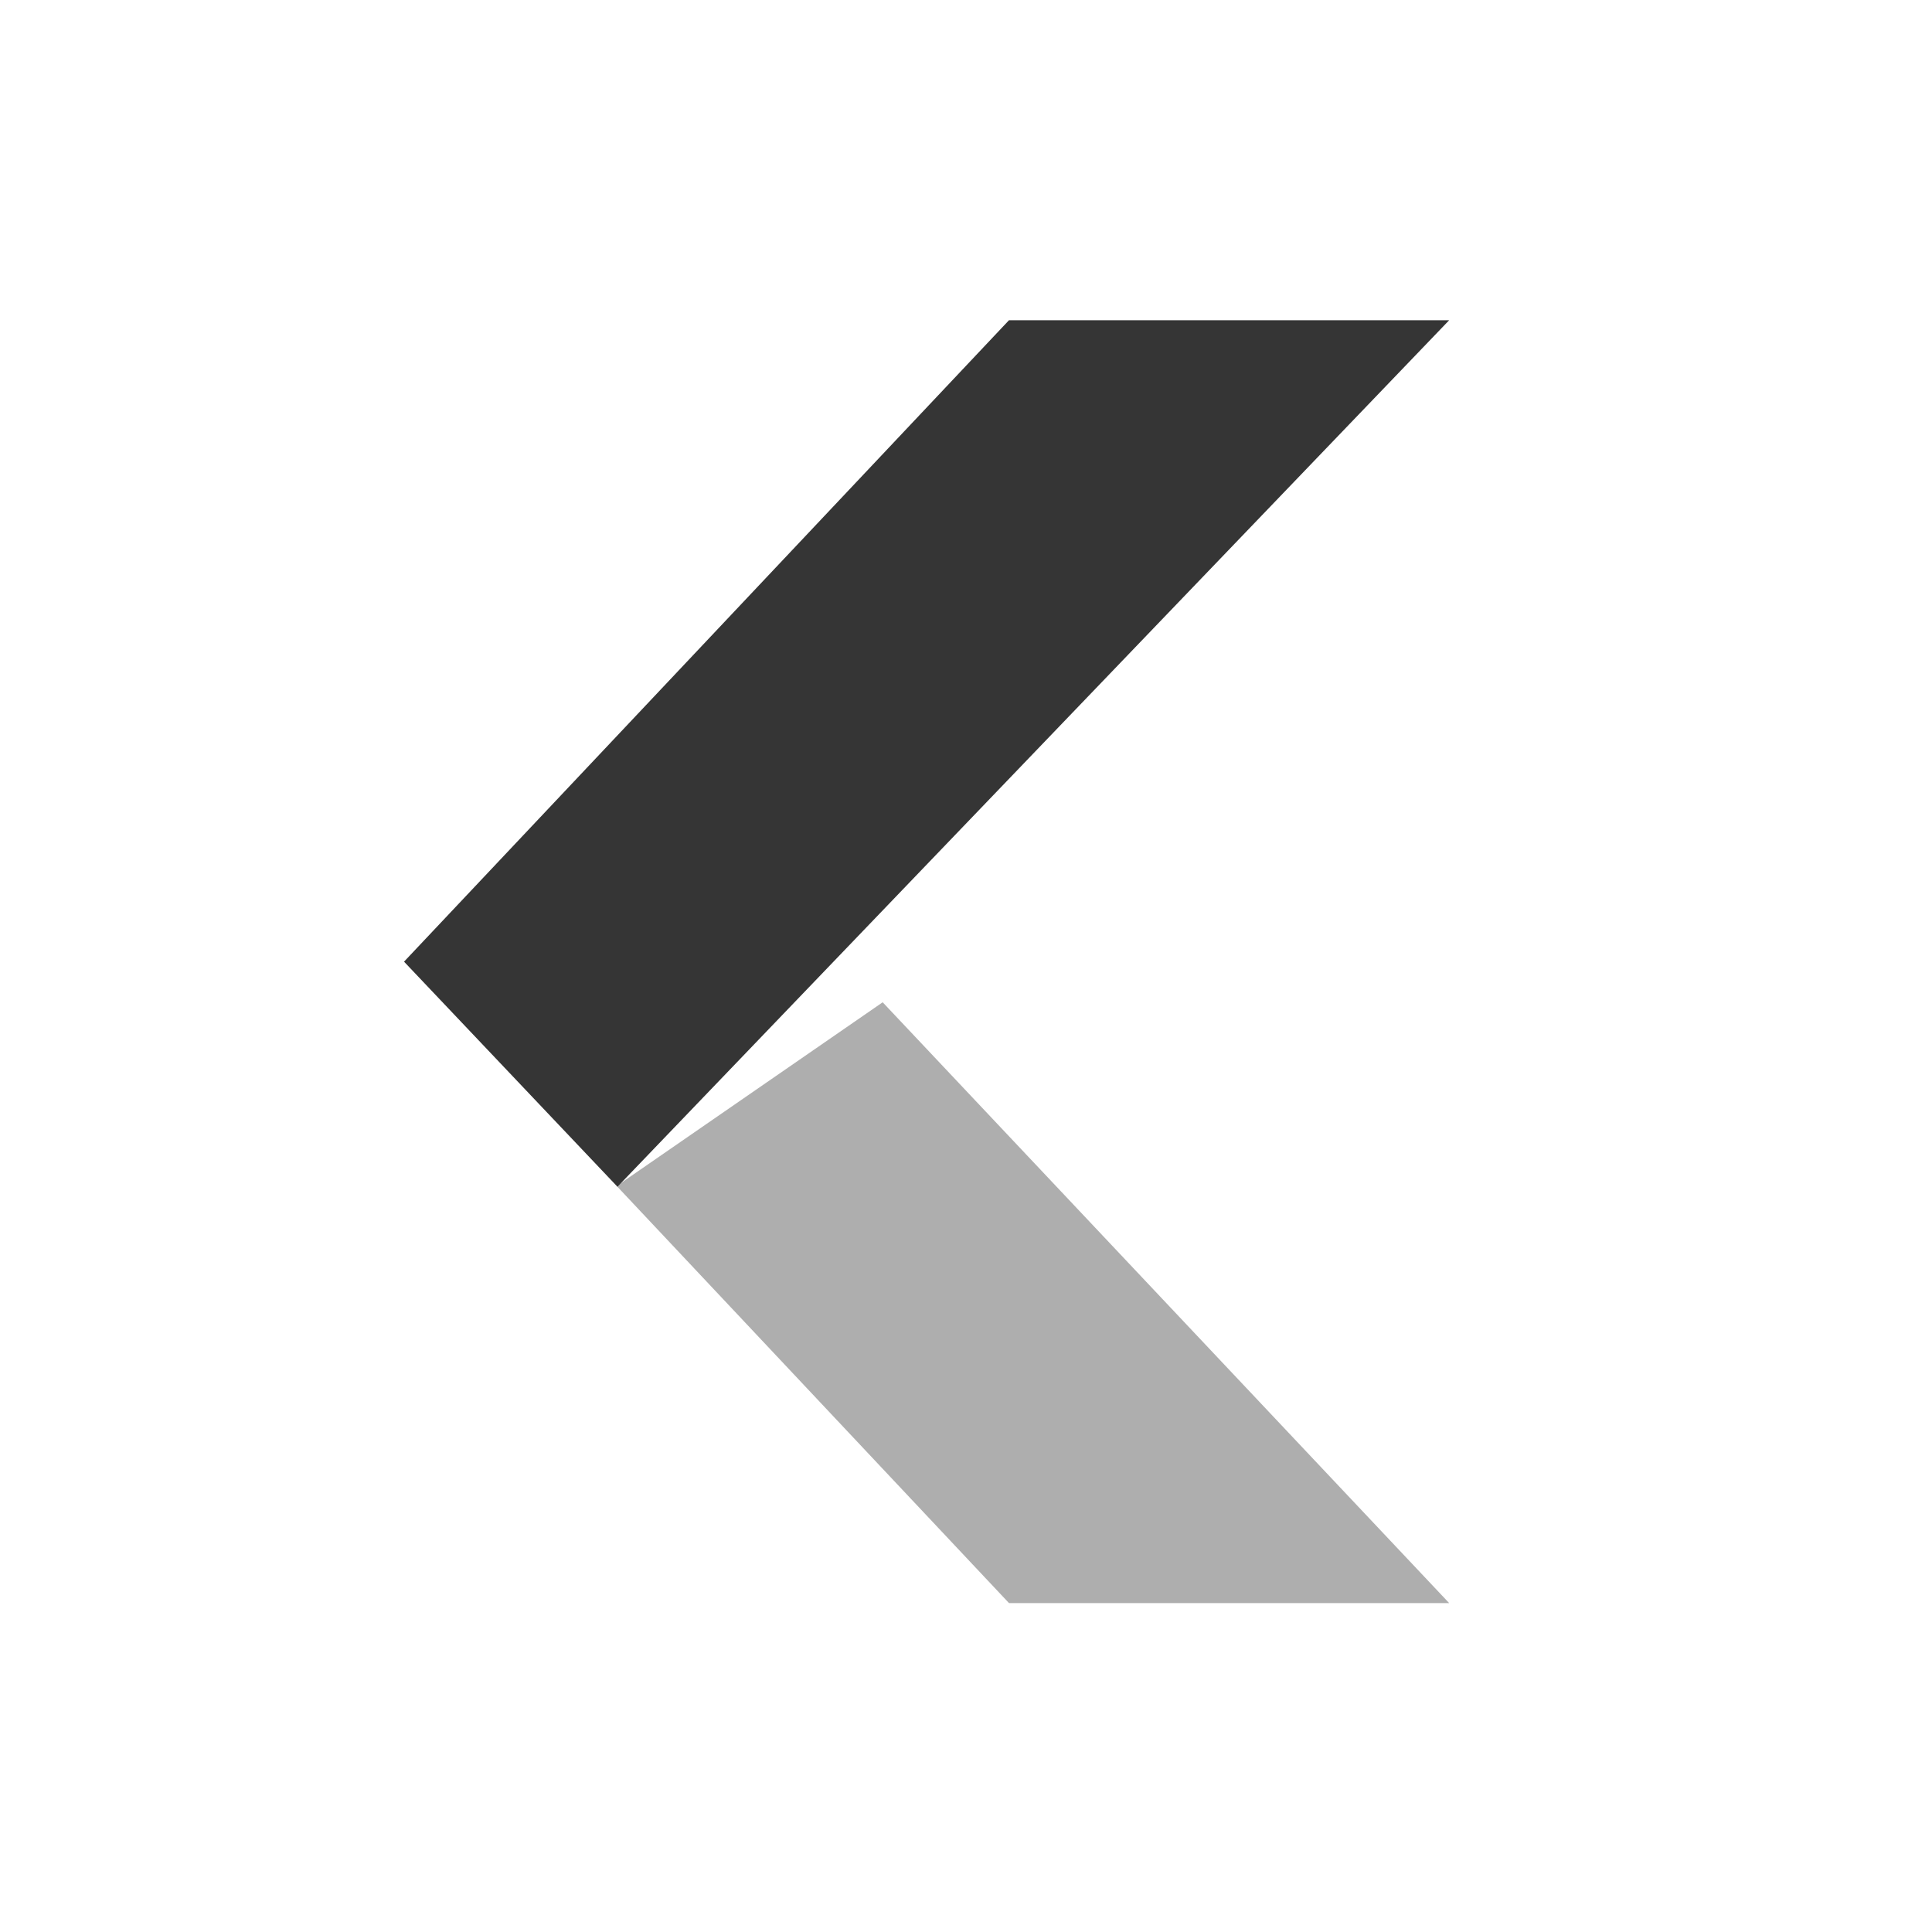 <svg viewBox="0 0 24 24" xmlns="http://www.w3.org/2000/svg">
 <g style="fill:#353535;fill-opacity:1;display:inline;enable-background:new" transform="matrix(0.085 0 0 0.083 20.15 -1.5)">
  <path d="m -89.6 258 64.33 0 -82.79 -89.92 -38.872 27.494 z" style="visibility:visible;opacity:0.4;stroke:none;color:#000;fill-rule:nonzero"/>
  <path d="m -89.6 66 64.33 0 -121.55 129.69 -31.19 -33.688 z" style="visibility:visible;stroke:none;color:#000;fill-rule:nonzero"/>
 </g>
</svg>
